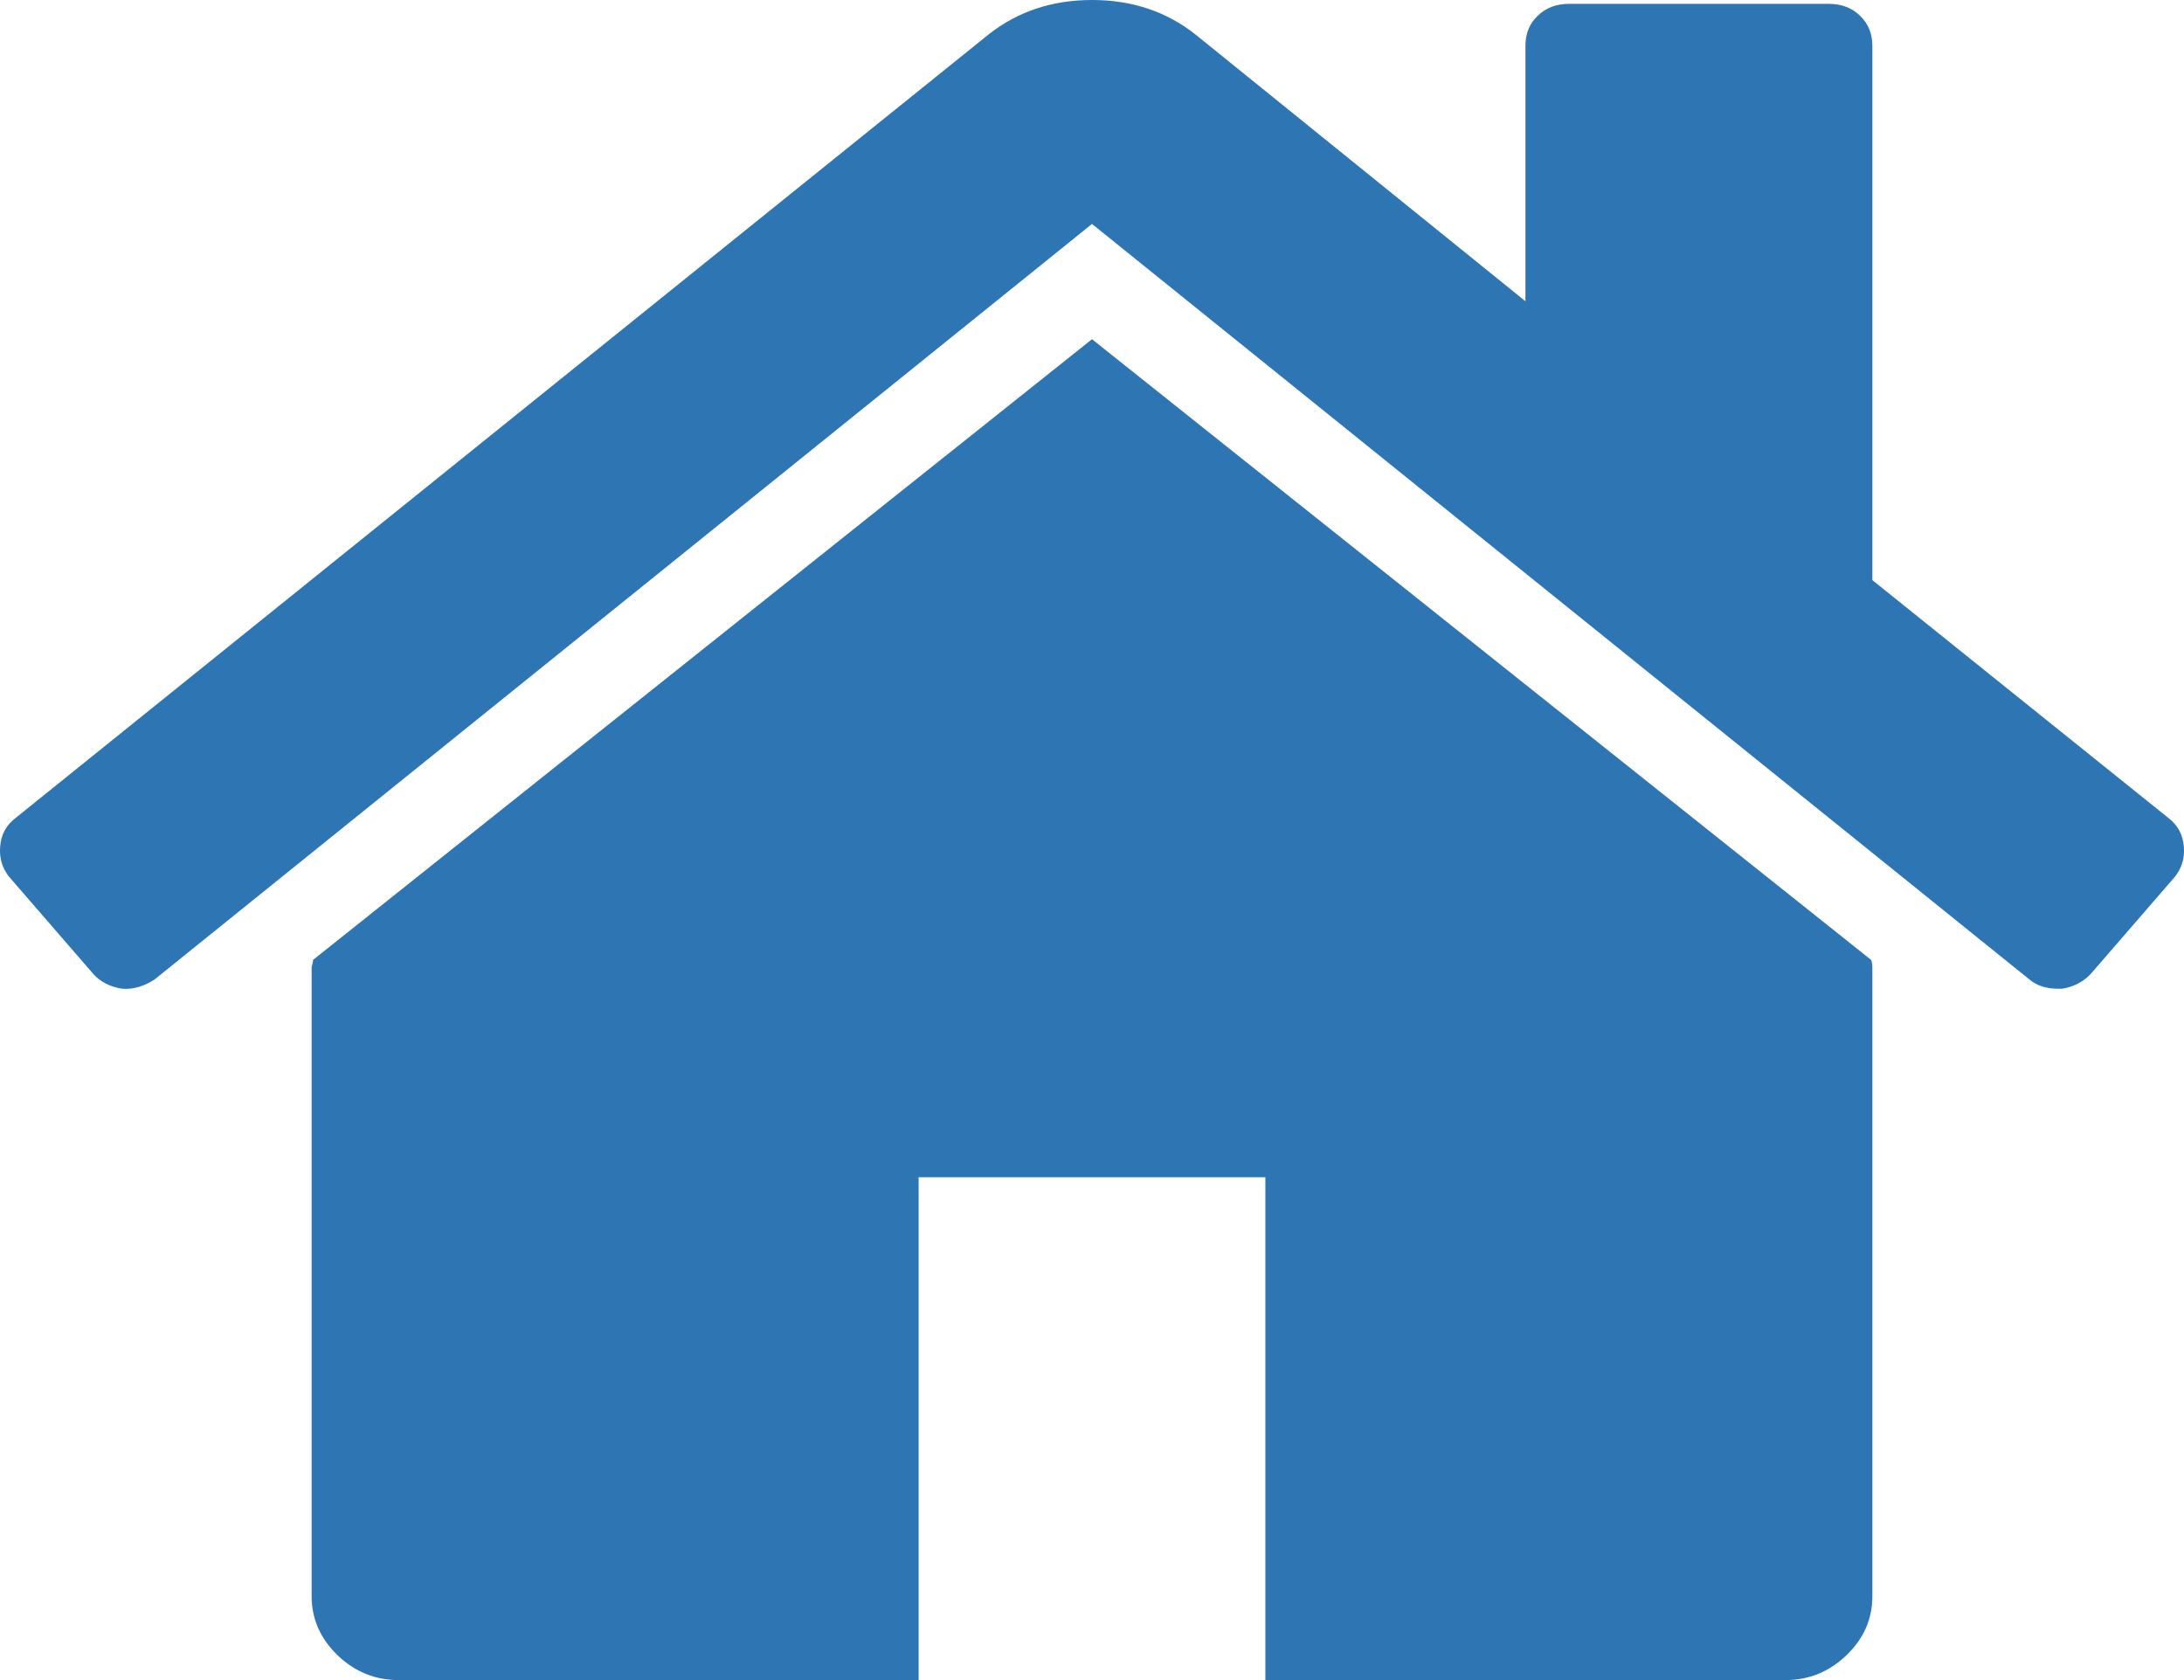 <svg width="13" height="10" viewBox="0 0 13 10" fill="none" xmlns="http://www.w3.org/2000/svg">
<path d="M6.5 2.019L1.864 5.713C1.864 5.718 1.862 5.726 1.86 5.737C1.857 5.747 1.855 5.754 1.855 5.76V9.501C1.855 9.636 1.907 9.753 2.009 9.852C2.111 9.95 2.232 10 2.372 10H5.468V7.007H7.532V10H10.629C10.768 10 10.889 9.95 10.991 9.852C11.094 9.753 11.145 9.636 11.145 9.501V5.76C11.145 5.739 11.142 5.723 11.137 5.713L6.5 2.019Z" fill="#2E75B3"/>
<path d="M12.91 4.871L11.145 3.453V0.273C11.145 0.2 11.12 0.14 11.072 0.094C11.024 0.047 10.962 0.023 10.886 0.023H9.338C9.263 0.023 9.201 0.047 9.153 0.094C9.104 0.14 9.08 0.2 9.08 0.273V1.793L7.113 0.203C6.941 0.068 6.737 0 6.5 0C6.264 0 6.059 0.068 5.887 0.203L0.09 4.871C0.036 4.913 0.006 4.969 0.001 5.039C-0.005 5.109 0.014 5.17 0.057 5.222L0.557 5.799C0.6 5.846 0.657 5.874 0.727 5.885C0.791 5.89 0.856 5.872 0.92 5.83L6.5 1.333L12.08 5.83C12.123 5.866 12.179 5.885 12.249 5.885H12.274C12.343 5.874 12.399 5.845 12.443 5.799L12.943 5.222C12.986 5.17 13.005 5.109 12.999 5.039C12.993 4.969 12.964 4.913 12.91 4.871Z" fill="#2E75B3"/>
</svg>
